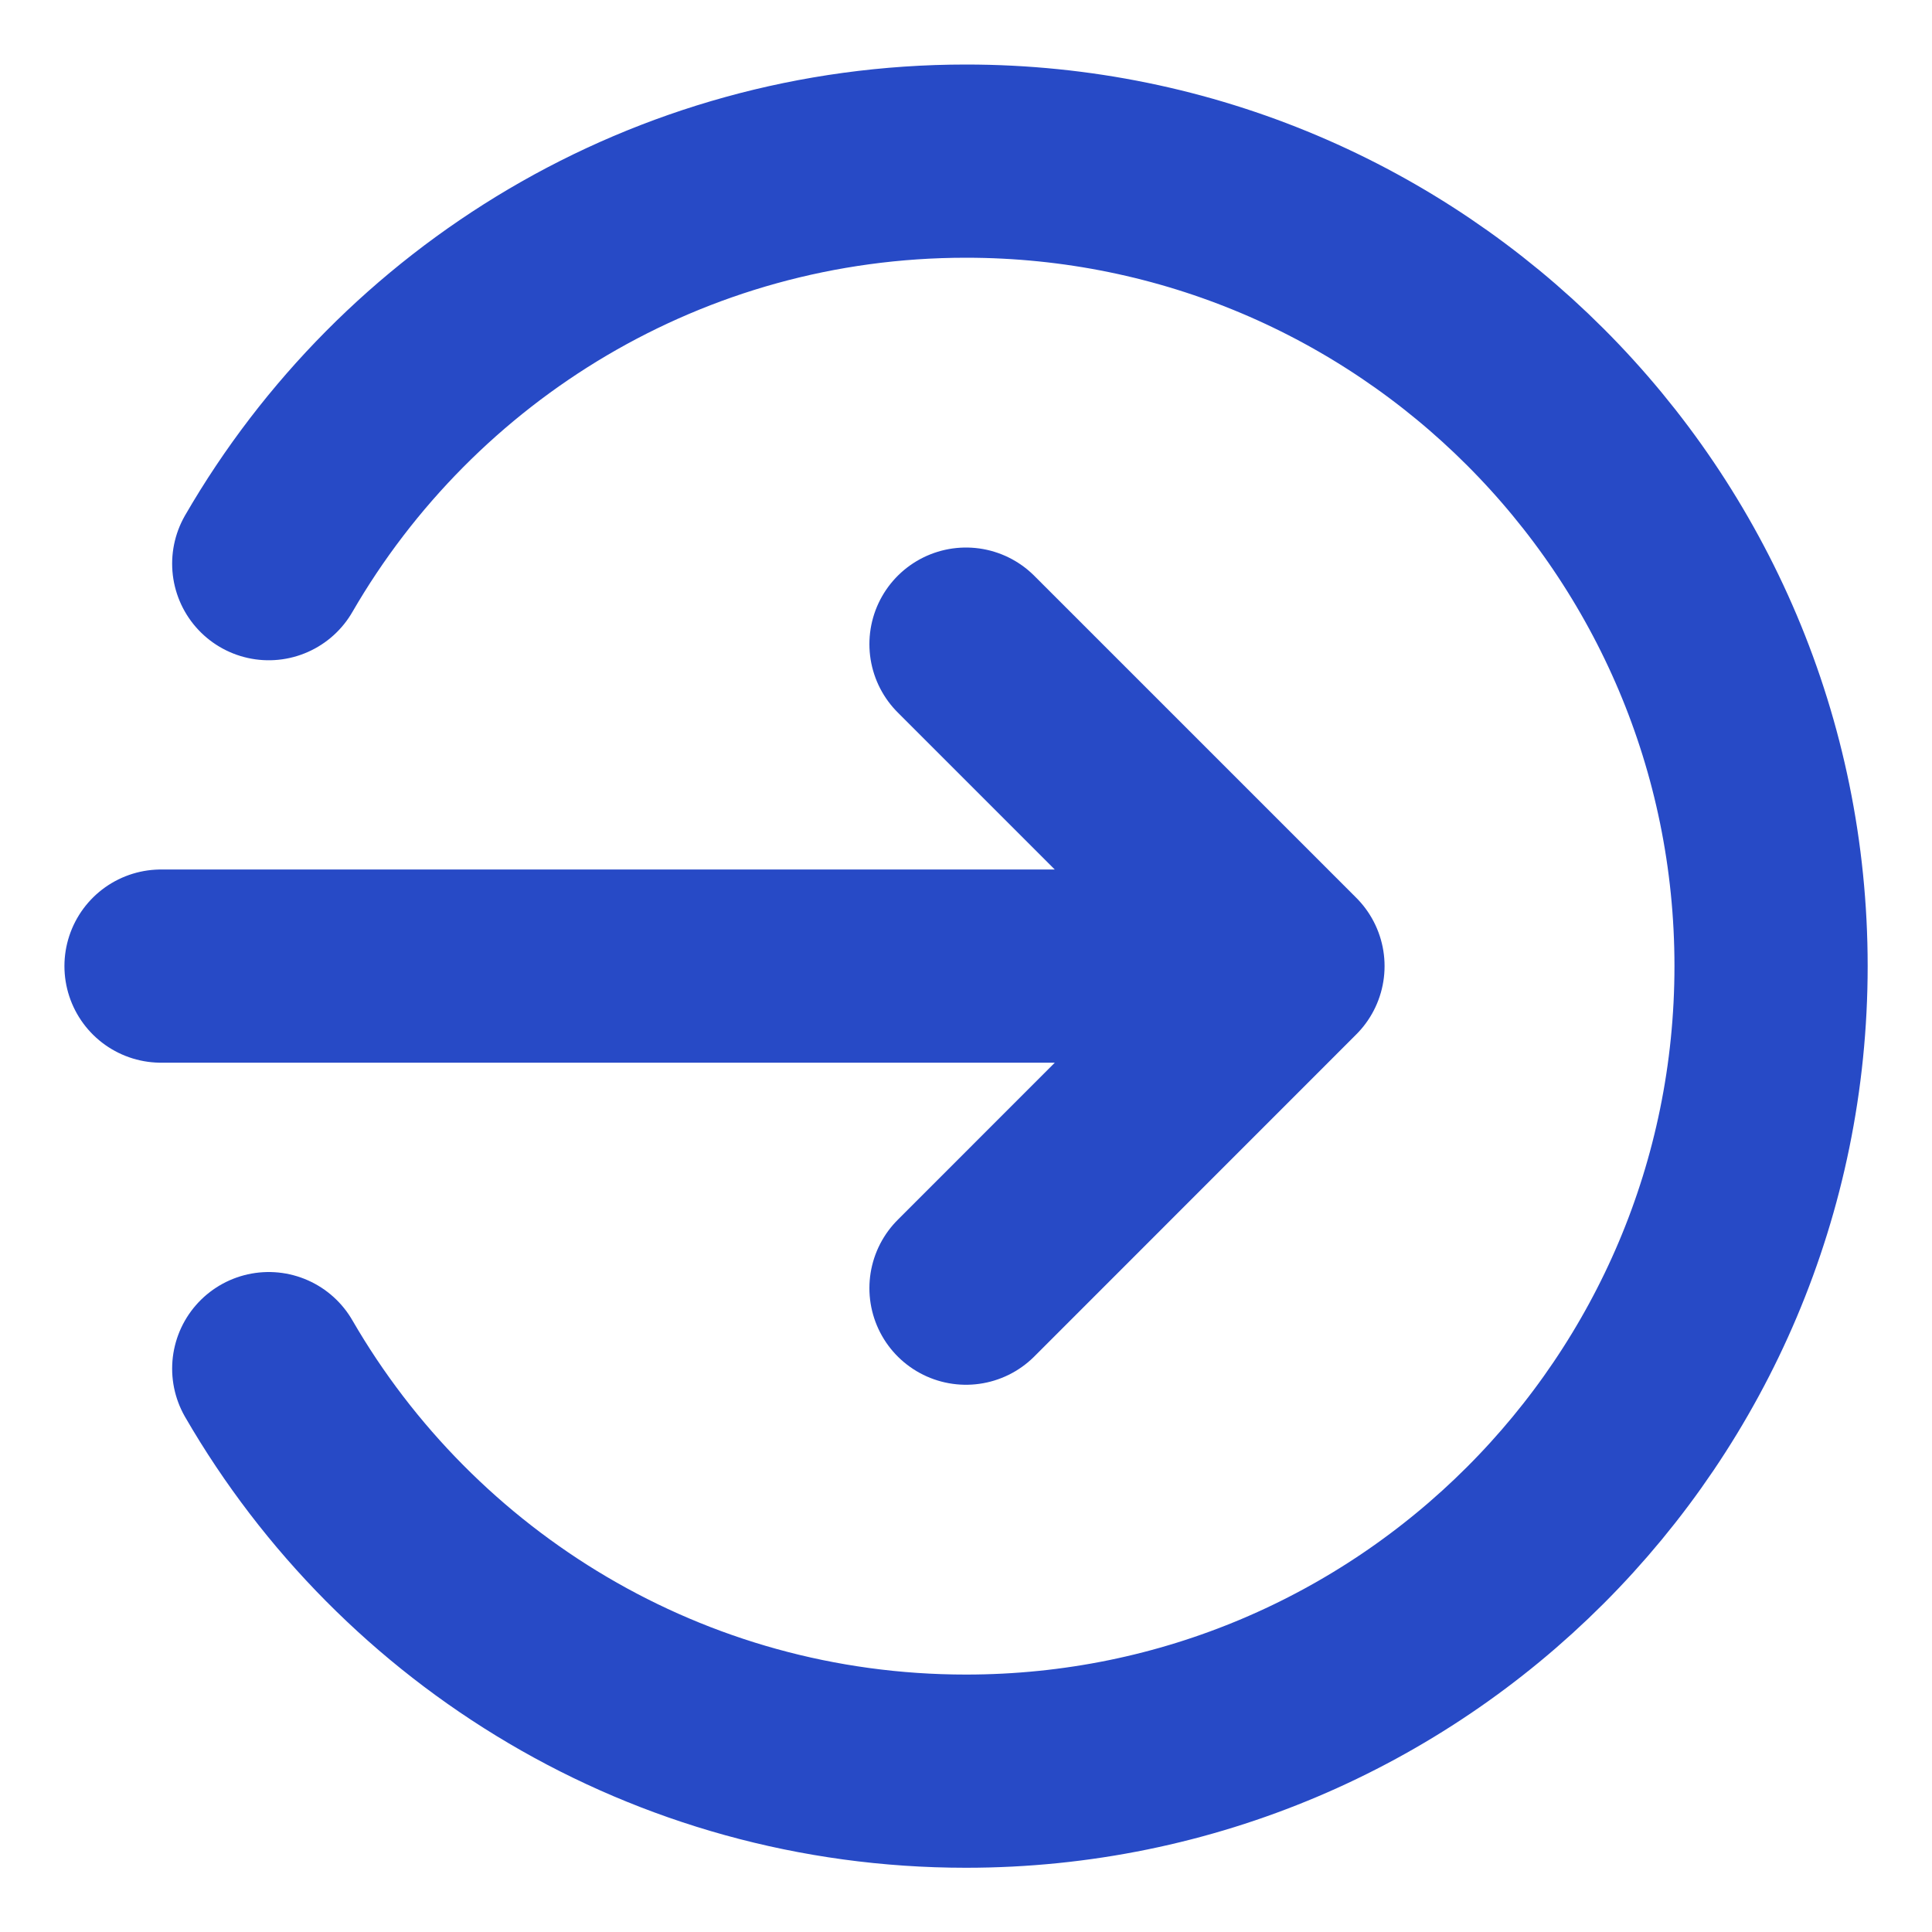 <svg width="20" height="20" viewBox="0 0 20 20" fill="none" xmlns="http://www.w3.org/2000/svg">
<g clip-path="url(#clip0_7232_9696)">
<path d="M2.782 5.835C4.223 3.344 6.916 1.668 10 1.668C14.602 1.668 18.334 5.399 18.334 10.001C18.334 14.604 14.602 18.335 10 18.335C6.916 18.335 4.223 16.659 2.782 14.168M10 13.335L13.333 10.001M13.333 10.001L10 6.668M13.333 10.001H1.667" stroke="#274AC6" stroke-width="2" stroke-linecap="round" stroke-linejoin="round"/>
</g>
<defs>
<clipPath id="clip0_7232_9696">
<rect width="20" height="20" fill="white"/>
</clipPath>
</defs>
</svg>
